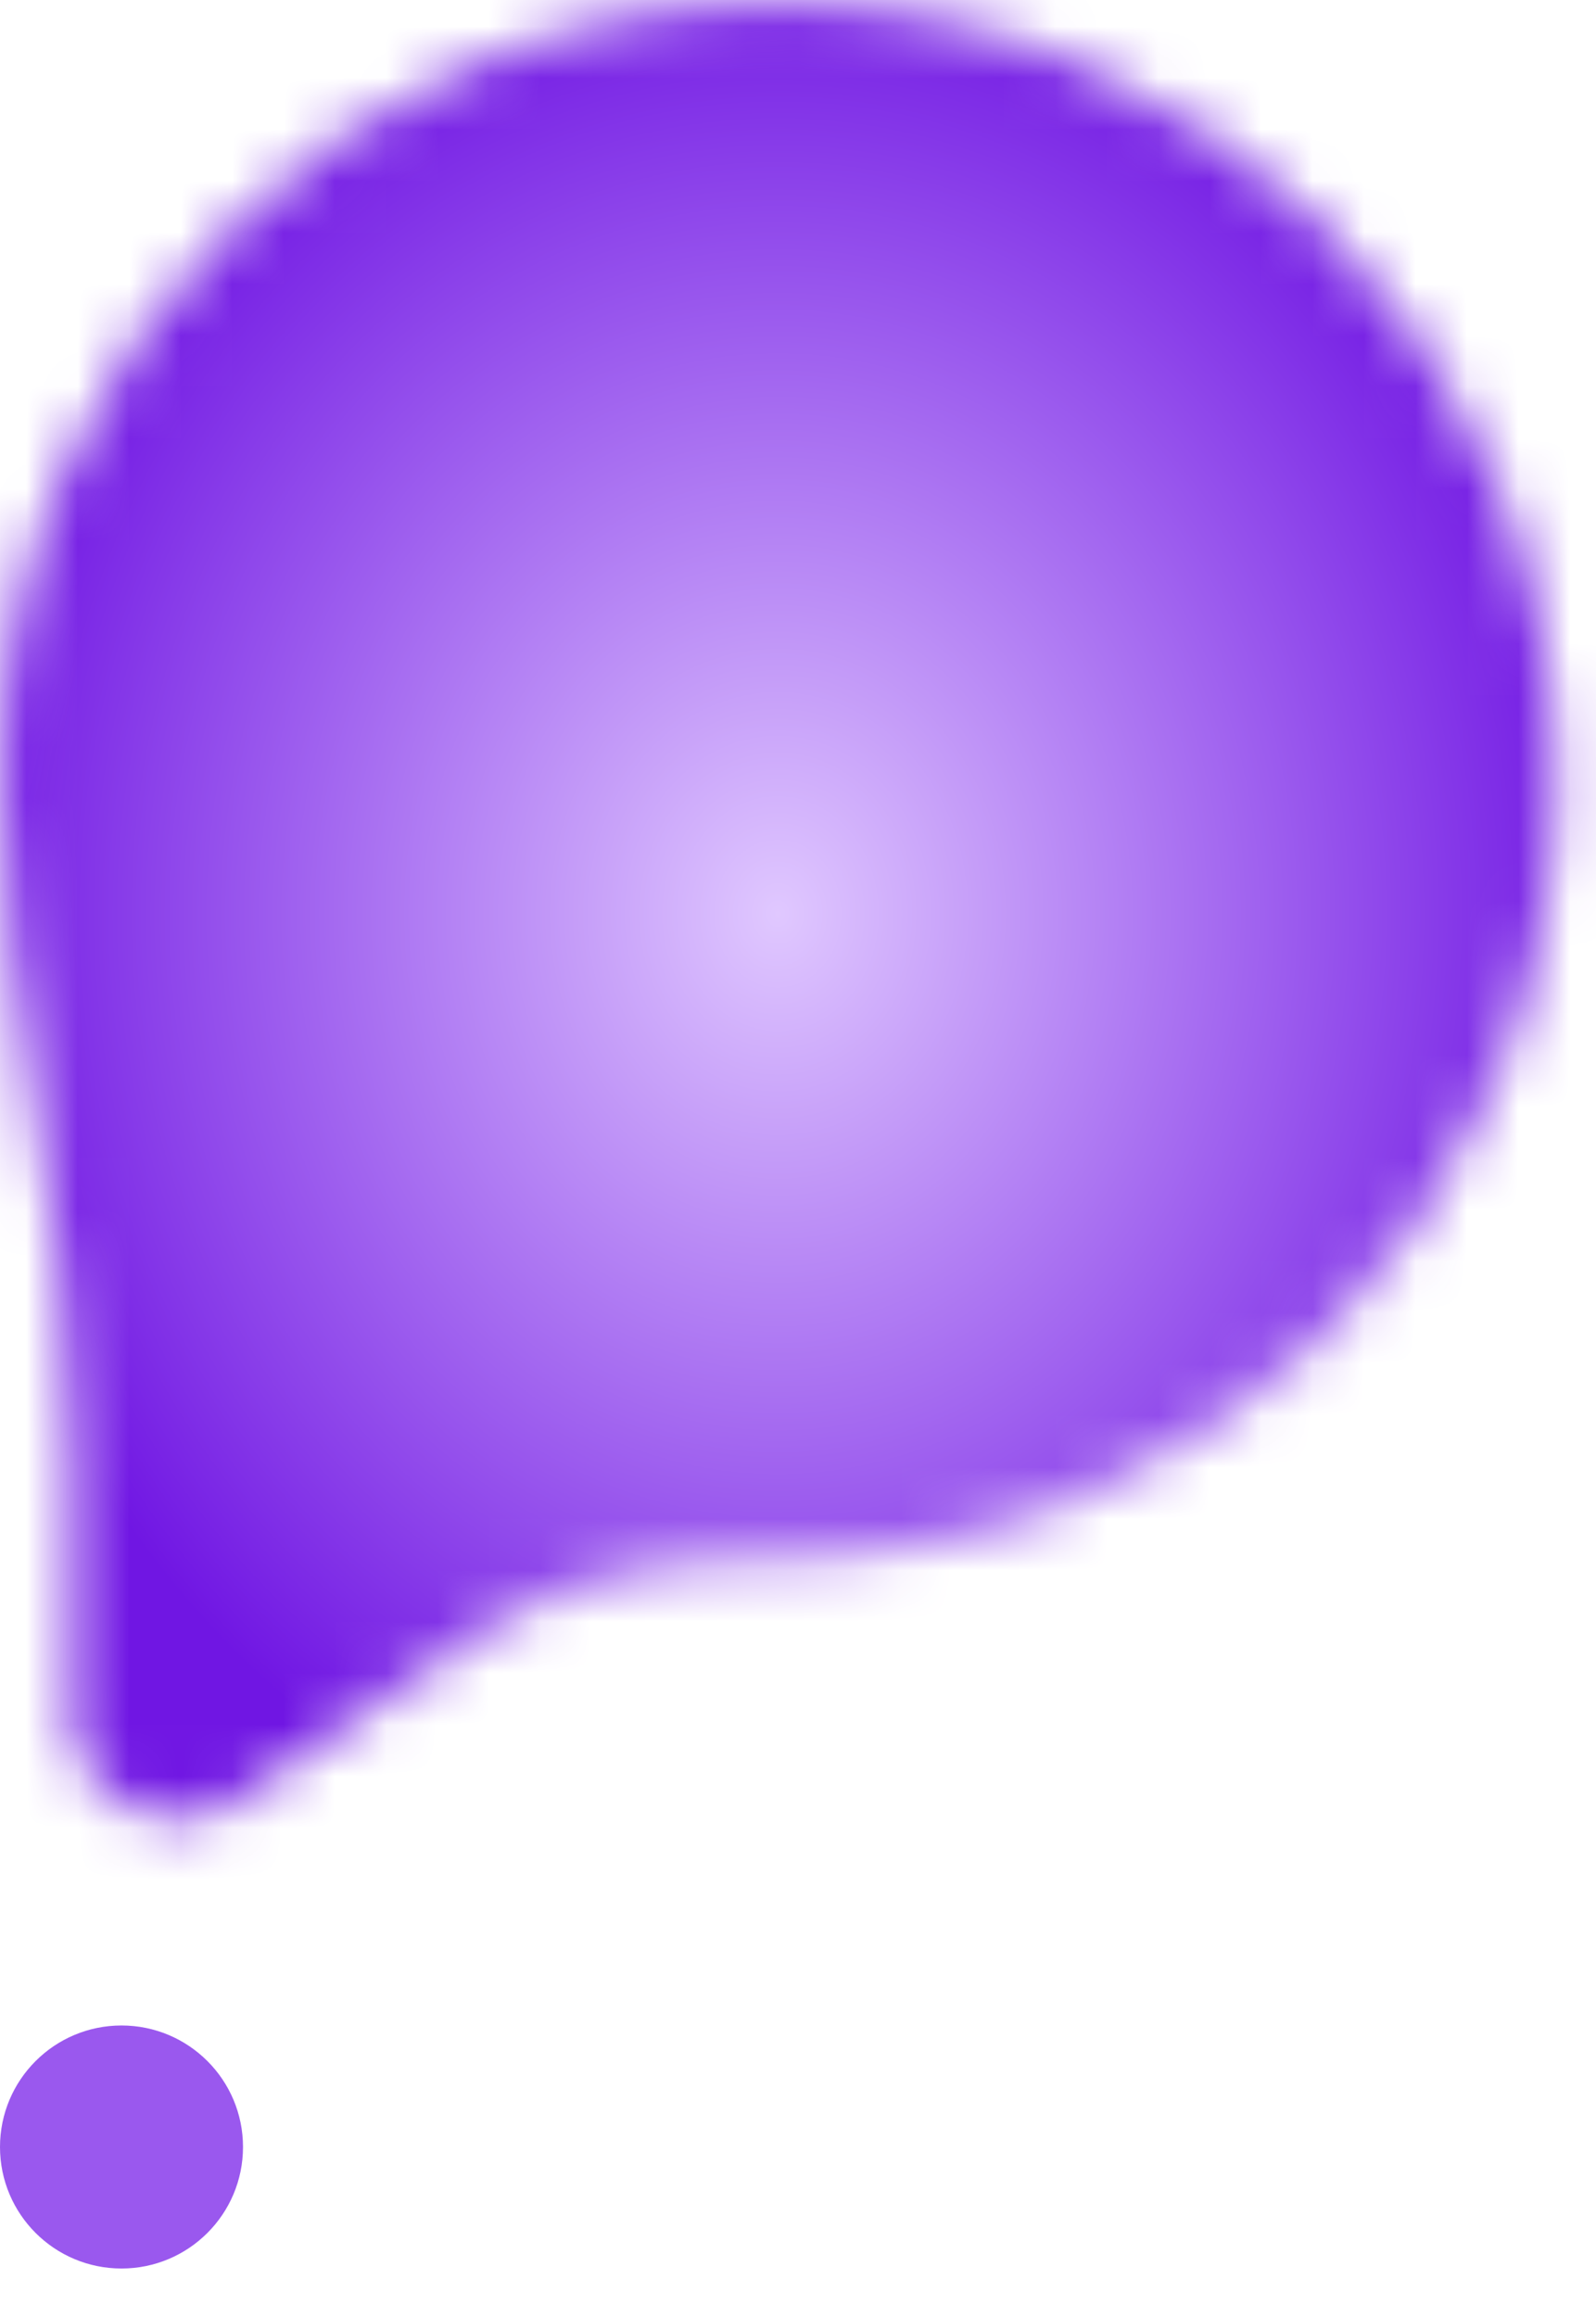 <svg width="31" height="45" viewBox="0 0 31 45" fill="none" xmlns="http://www.w3.org/2000/svg">
<mask id="path-1-inside-1_995_2995" fill="white">
<path fill-rule="evenodd" clip-rule="evenodd" d="M15.107 30.273C23.451 30.273 30.214 23.509 30.214 15.166C30.214 6.822 23.451 0.059 15.107 0.059C6.764 0.059 0 6.822 0 15.166C0 19.515 1.416 23.815 1.416 28.164L1.416 33.35C1.416 34.953 3.211 35.901 4.535 34.998L9.315 31.736C10.995 30.59 13.073 30.273 15.107 30.273Z"/>
</mask>
<path d="M1.416 33.35H19.368H1.416ZM4.535 34.998L14.653 49.827L14.653 49.827L4.535 34.998ZM12.262 15.166C12.262 13.595 13.536 12.321 15.107 12.321V48.225C33.365 48.225 48.166 33.424 48.166 15.166H12.262ZM15.107 18.011C13.536 18.011 12.262 16.737 12.262 15.166H48.166C48.166 -3.092 33.365 -17.893 15.107 -17.893V18.011ZM17.952 15.166C17.952 16.737 16.678 18.011 15.107 18.011V-17.893C-3.151 -17.893 -17.952 -3.092 -17.952 15.166H17.952ZM19.368 33.35V28.164L-16.536 28.164V33.35H19.368ZM-5.583 20.169C5.009 12.942 19.368 20.527 19.368 33.35H-16.536C-16.536 49.379 1.413 58.861 14.653 49.827L-5.583 20.169ZM-0.803 16.907L-5.583 20.169L14.653 49.827L19.433 46.566L-0.803 16.907ZM19.433 46.566C18.038 47.518 16.775 47.918 16.041 48.084C15.344 48.242 14.967 48.225 15.107 48.225V12.321C11.626 12.321 5.25 12.778 -0.803 16.907L19.433 46.566ZM-17.952 15.166C-17.952 19.047 -17.321 22.657 -17.008 24.566C-16.612 26.981 -16.536 27.696 -16.536 28.164L19.368 28.164C19.368 24.283 18.737 20.673 18.424 18.764C18.029 16.349 17.952 15.634 17.952 15.166H-17.952Z" fill="url(#paint0_angular_995_2995)" mask="url(#path-1-inside-1_995_2995)"/>
<circle cx="2.36" cy="41.698" r="2.36" fill="#9A58EE"/>
<defs>
<radialGradient id="paint0_angular_995_2995" cx="0" cy="0" r="1" gradientUnits="userSpaceOnUse" gradientTransform="translate(15.107 17.704) rotate(-90) scale(19.057 16.316)">
<stop stop-color="#E0C8FF"/>
<stop offset="1" stop-color="#7016E3"/>
</radialGradient>
</defs>
</svg>
